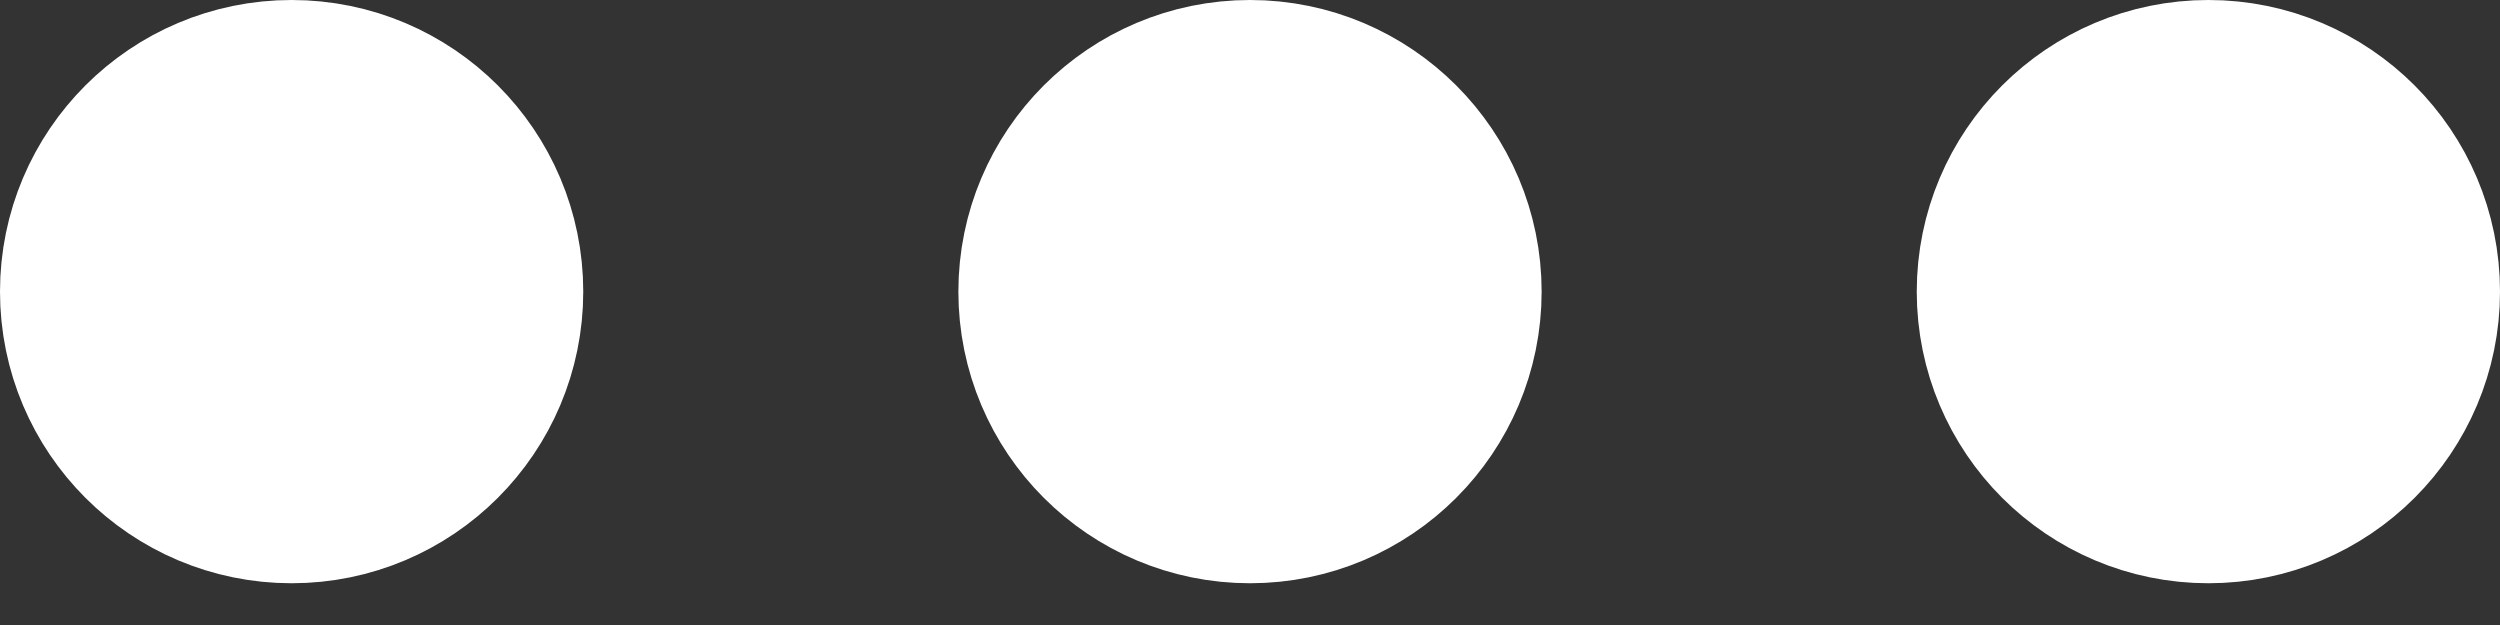 <svg width="20" height="5" viewBox="0 0 20 5" fill="none" xmlns="http://www.w3.org/2000/svg">
<rect x="0" y="0" width="20" height="5" fill="#333333" stroke="none"/>
<circle cx="2.333" cy="2.333" r="1.333" fill="white" stroke="white" stroke-width="2" stroke-linecap="round"/>
<circle cx="10" cy="2.333" r="1.333" fill="white" stroke="white" stroke-width="2" stroke-linecap="round"/>
<circle cx="17.667" cy="2.333" r="1.333" fill="white" stroke="white" stroke-width="2" stroke-linecap="round"/>
</svg>
